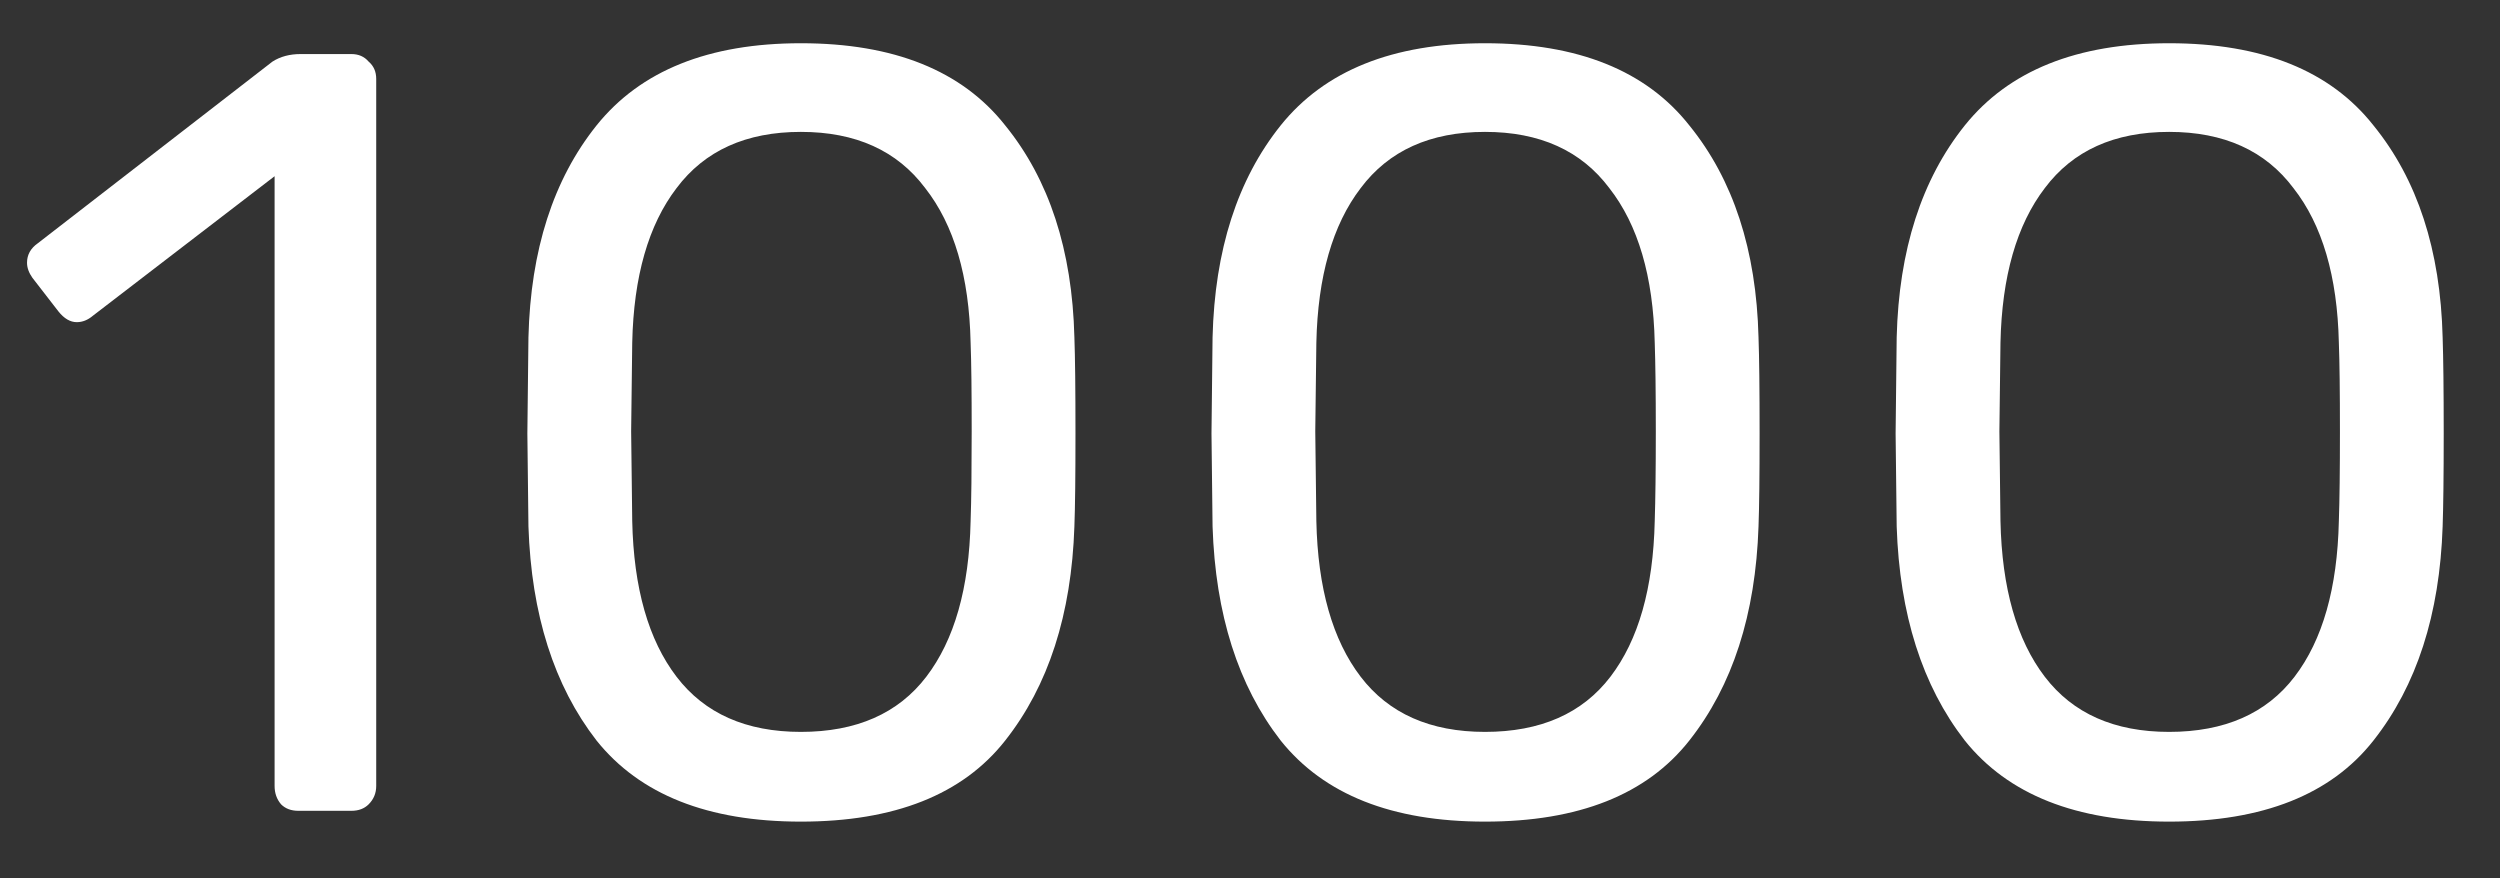 <svg width="37" height="13" viewBox="0 0 37 13" fill="none" xmlns="http://www.w3.org/2000/svg">
<rect x="0" y="0" width="37" height="13" fill="#333333" stroke="none"/>
<path d="M4.416 12C4.309 12 4.224 11.968 4.16 11.904C4.096 11.829 4.064 11.739 4.064 11.632V2.608L1.376 4.672C1.301 4.736 1.221 4.768 1.136 4.768C1.04 4.768 0.949 4.715 0.864 4.608L0.48 4.112C0.427 4.037 0.4 3.963 0.4 3.888C0.4 3.771 0.453 3.675 0.56 3.6L4.032 0.912C4.149 0.837 4.288 0.8 4.448 0.8H5.2C5.307 0.8 5.392 0.837 5.456 0.912C5.531 0.976 5.568 1.061 5.568 1.168V11.632C5.568 11.739 5.531 11.829 5.456 11.904C5.392 11.968 5.307 12 5.2 12H4.416ZM11.853 12.16C10.477 12.16 9.469 11.76 8.829 10.96C8.2 10.149 7.864 9.093 7.821 7.792L7.805 6.416L7.821 4.992C7.853 3.701 8.189 2.656 8.829 1.856C9.48 1.045 10.488 0.64 11.853 0.64C13.229 0.64 14.237 1.045 14.877 1.856C15.527 2.656 15.869 3.701 15.901 4.992C15.912 5.291 15.917 5.765 15.917 6.416C15.917 7.045 15.912 7.504 15.901 7.792C15.858 9.093 15.517 10.149 14.877 10.96C14.248 11.76 13.239 12.16 11.853 12.16ZM11.853 10.832C12.674 10.832 13.293 10.56 13.709 10.016C14.125 9.472 14.344 8.704 14.365 7.712C14.376 7.403 14.381 6.96 14.381 6.384C14.381 5.797 14.376 5.36 14.365 5.072C14.344 4.091 14.12 3.328 13.693 2.784C13.277 2.229 12.664 1.952 11.853 1.952C11.042 1.952 10.429 2.229 10.013 2.784C9.597 3.328 9.378 4.091 9.357 5.072L9.341 6.384L9.357 7.712C9.378 8.704 9.597 9.472 10.013 10.016C10.429 10.56 11.042 10.832 11.853 10.832ZM21.978 12.16C20.602 12.16 19.594 11.76 18.954 10.96C18.325 10.149 17.988 9.093 17.946 7.792L17.93 6.416L17.946 4.992C17.978 3.701 18.314 2.656 18.954 1.856C19.605 1.045 20.613 0.64 21.978 0.64C23.354 0.64 24.362 1.045 25.002 1.856C25.652 2.656 25.994 3.701 26.026 4.992C26.037 5.291 26.042 5.765 26.042 6.416C26.042 7.045 26.037 7.504 26.026 7.792C25.983 9.093 25.642 10.149 25.002 10.96C24.372 11.76 23.364 12.16 21.978 12.16ZM21.978 10.832C22.799 10.832 23.418 10.56 23.834 10.016C24.25 9.472 24.468 8.704 24.49 7.712C24.5 7.403 24.506 6.96 24.506 6.384C24.506 5.797 24.5 5.36 24.49 5.072C24.468 4.091 24.244 3.328 23.818 2.784C23.402 2.229 22.788 1.952 21.978 1.952C21.167 1.952 20.554 2.229 20.138 2.784C19.722 3.328 19.503 4.091 19.482 5.072L19.466 6.384L19.482 7.712C19.503 8.704 19.722 9.472 20.138 10.016C20.554 10.56 21.167 10.832 21.978 10.832ZM32.103 12.16C30.727 12.16 29.719 11.76 29.079 10.96C28.45 10.149 28.113 9.093 28.071 7.792L28.055 6.416L28.071 4.992C28.103 3.701 28.439 2.656 29.079 1.856C29.73 1.045 30.738 0.64 32.103 0.64C33.479 0.64 34.487 1.045 35.127 1.856C35.778 2.656 36.119 3.701 36.151 4.992C36.161 5.291 36.167 5.765 36.167 6.416C36.167 7.045 36.161 7.504 36.151 7.792C36.108 9.093 35.767 10.149 35.127 10.96C34.498 11.76 33.489 12.16 32.103 12.16ZM32.103 10.832C32.924 10.832 33.543 10.56 33.959 10.016C34.375 9.472 34.593 8.704 34.615 7.712C34.626 7.403 34.631 6.96 34.631 6.384C34.631 5.797 34.626 5.36 34.615 5.072C34.593 4.091 34.37 3.328 33.943 2.784C33.527 2.229 32.913 1.952 32.103 1.952C31.292 1.952 30.679 2.229 30.263 2.784C29.847 3.328 29.628 4.091 29.607 5.072L29.591 6.384L29.607 7.712C29.628 8.704 29.847 9.472 30.263 10.016C30.679 10.56 31.292 10.832 32.103 10.832Z" fill="white"/>
</svg>
